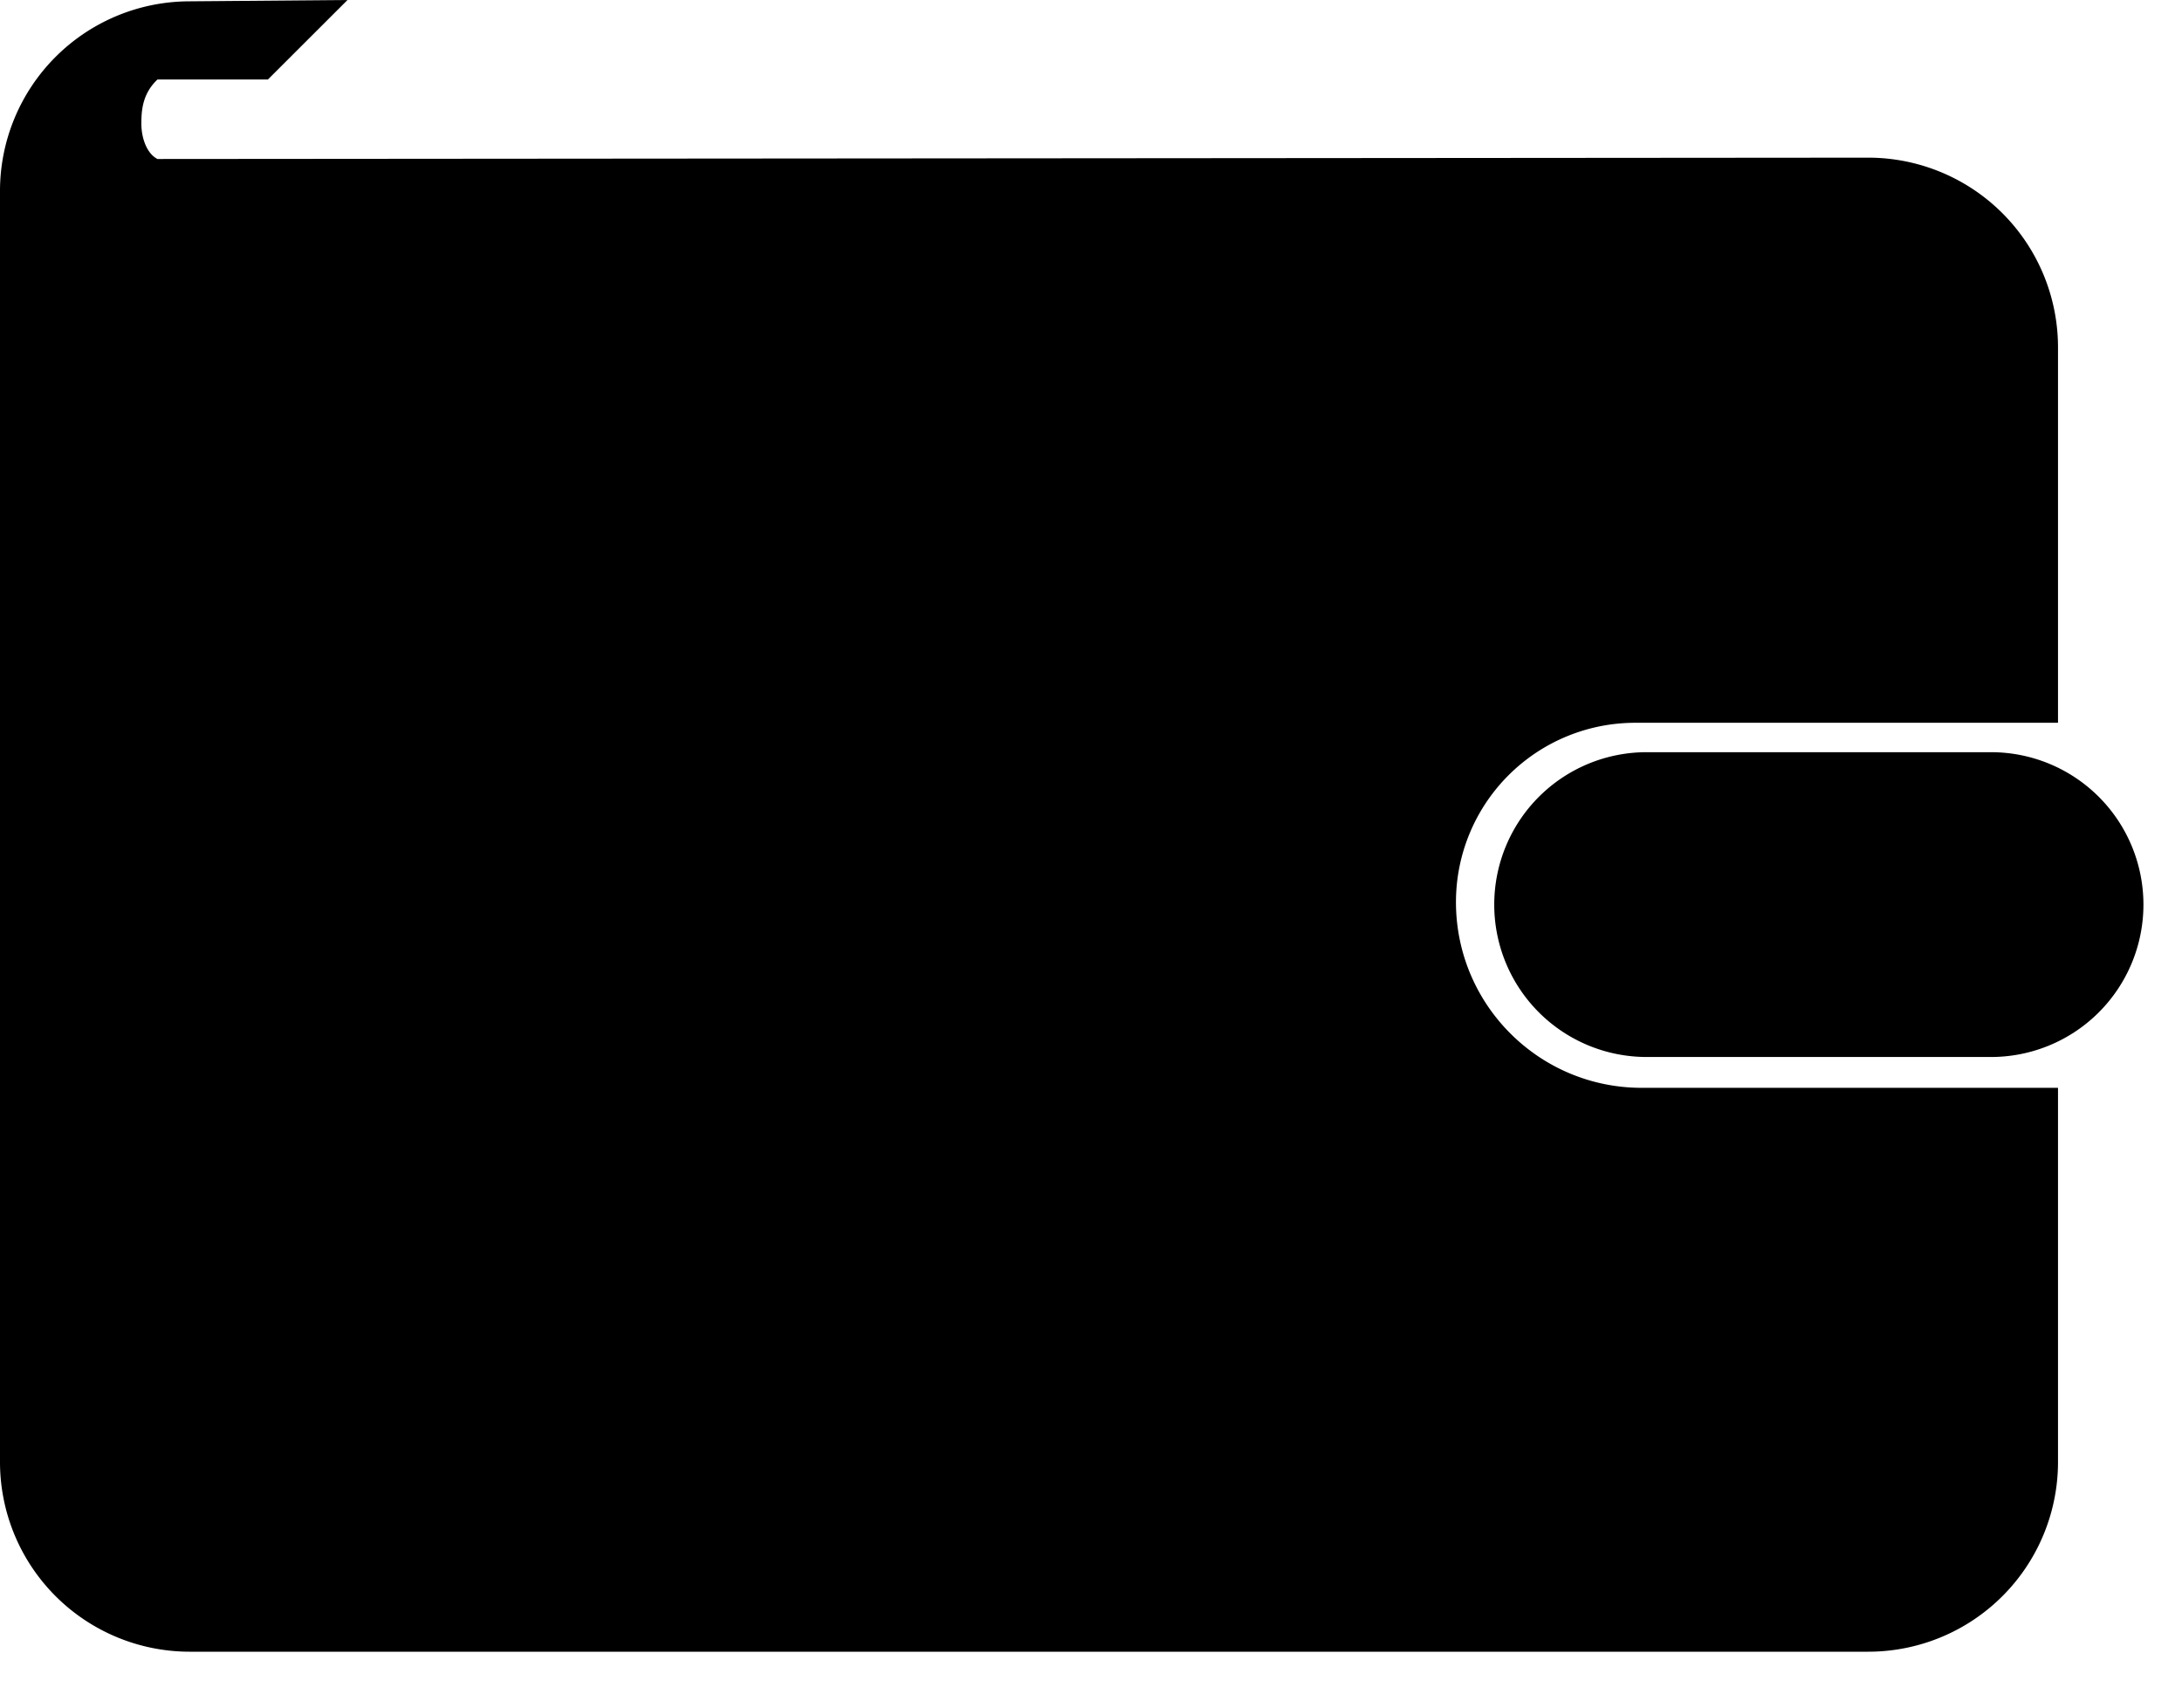 <svg xmlns="http://www.w3.org/2000/svg" viewBox="0 0 23 18" fill="currentColor">
  <path d="M1.983.014L3.663 0l-.839.838H1.66c-.158.149-.17.326-.17.465 0 .156.06.318.17.373l18.032-.014a2 2 0 012.001 2v3.957h-4.456a1.89 1.89 0 00-1.89 1.89c0 1.082.876 1.958 1.958 1.958h4.388v3.944a2 2 0 01-2 2H2a2 2 0 01-2-2V2.014a2 2 0 011.983-2z"/>
  <path d="M20.987 11.142h-3.63a1.606 1.606 0 010-3.213h3.63a1.606 1.606 0 010 3.213z"/>
  <circle cx="17.24" cy="9.528" r=".683"/>
</svg>
